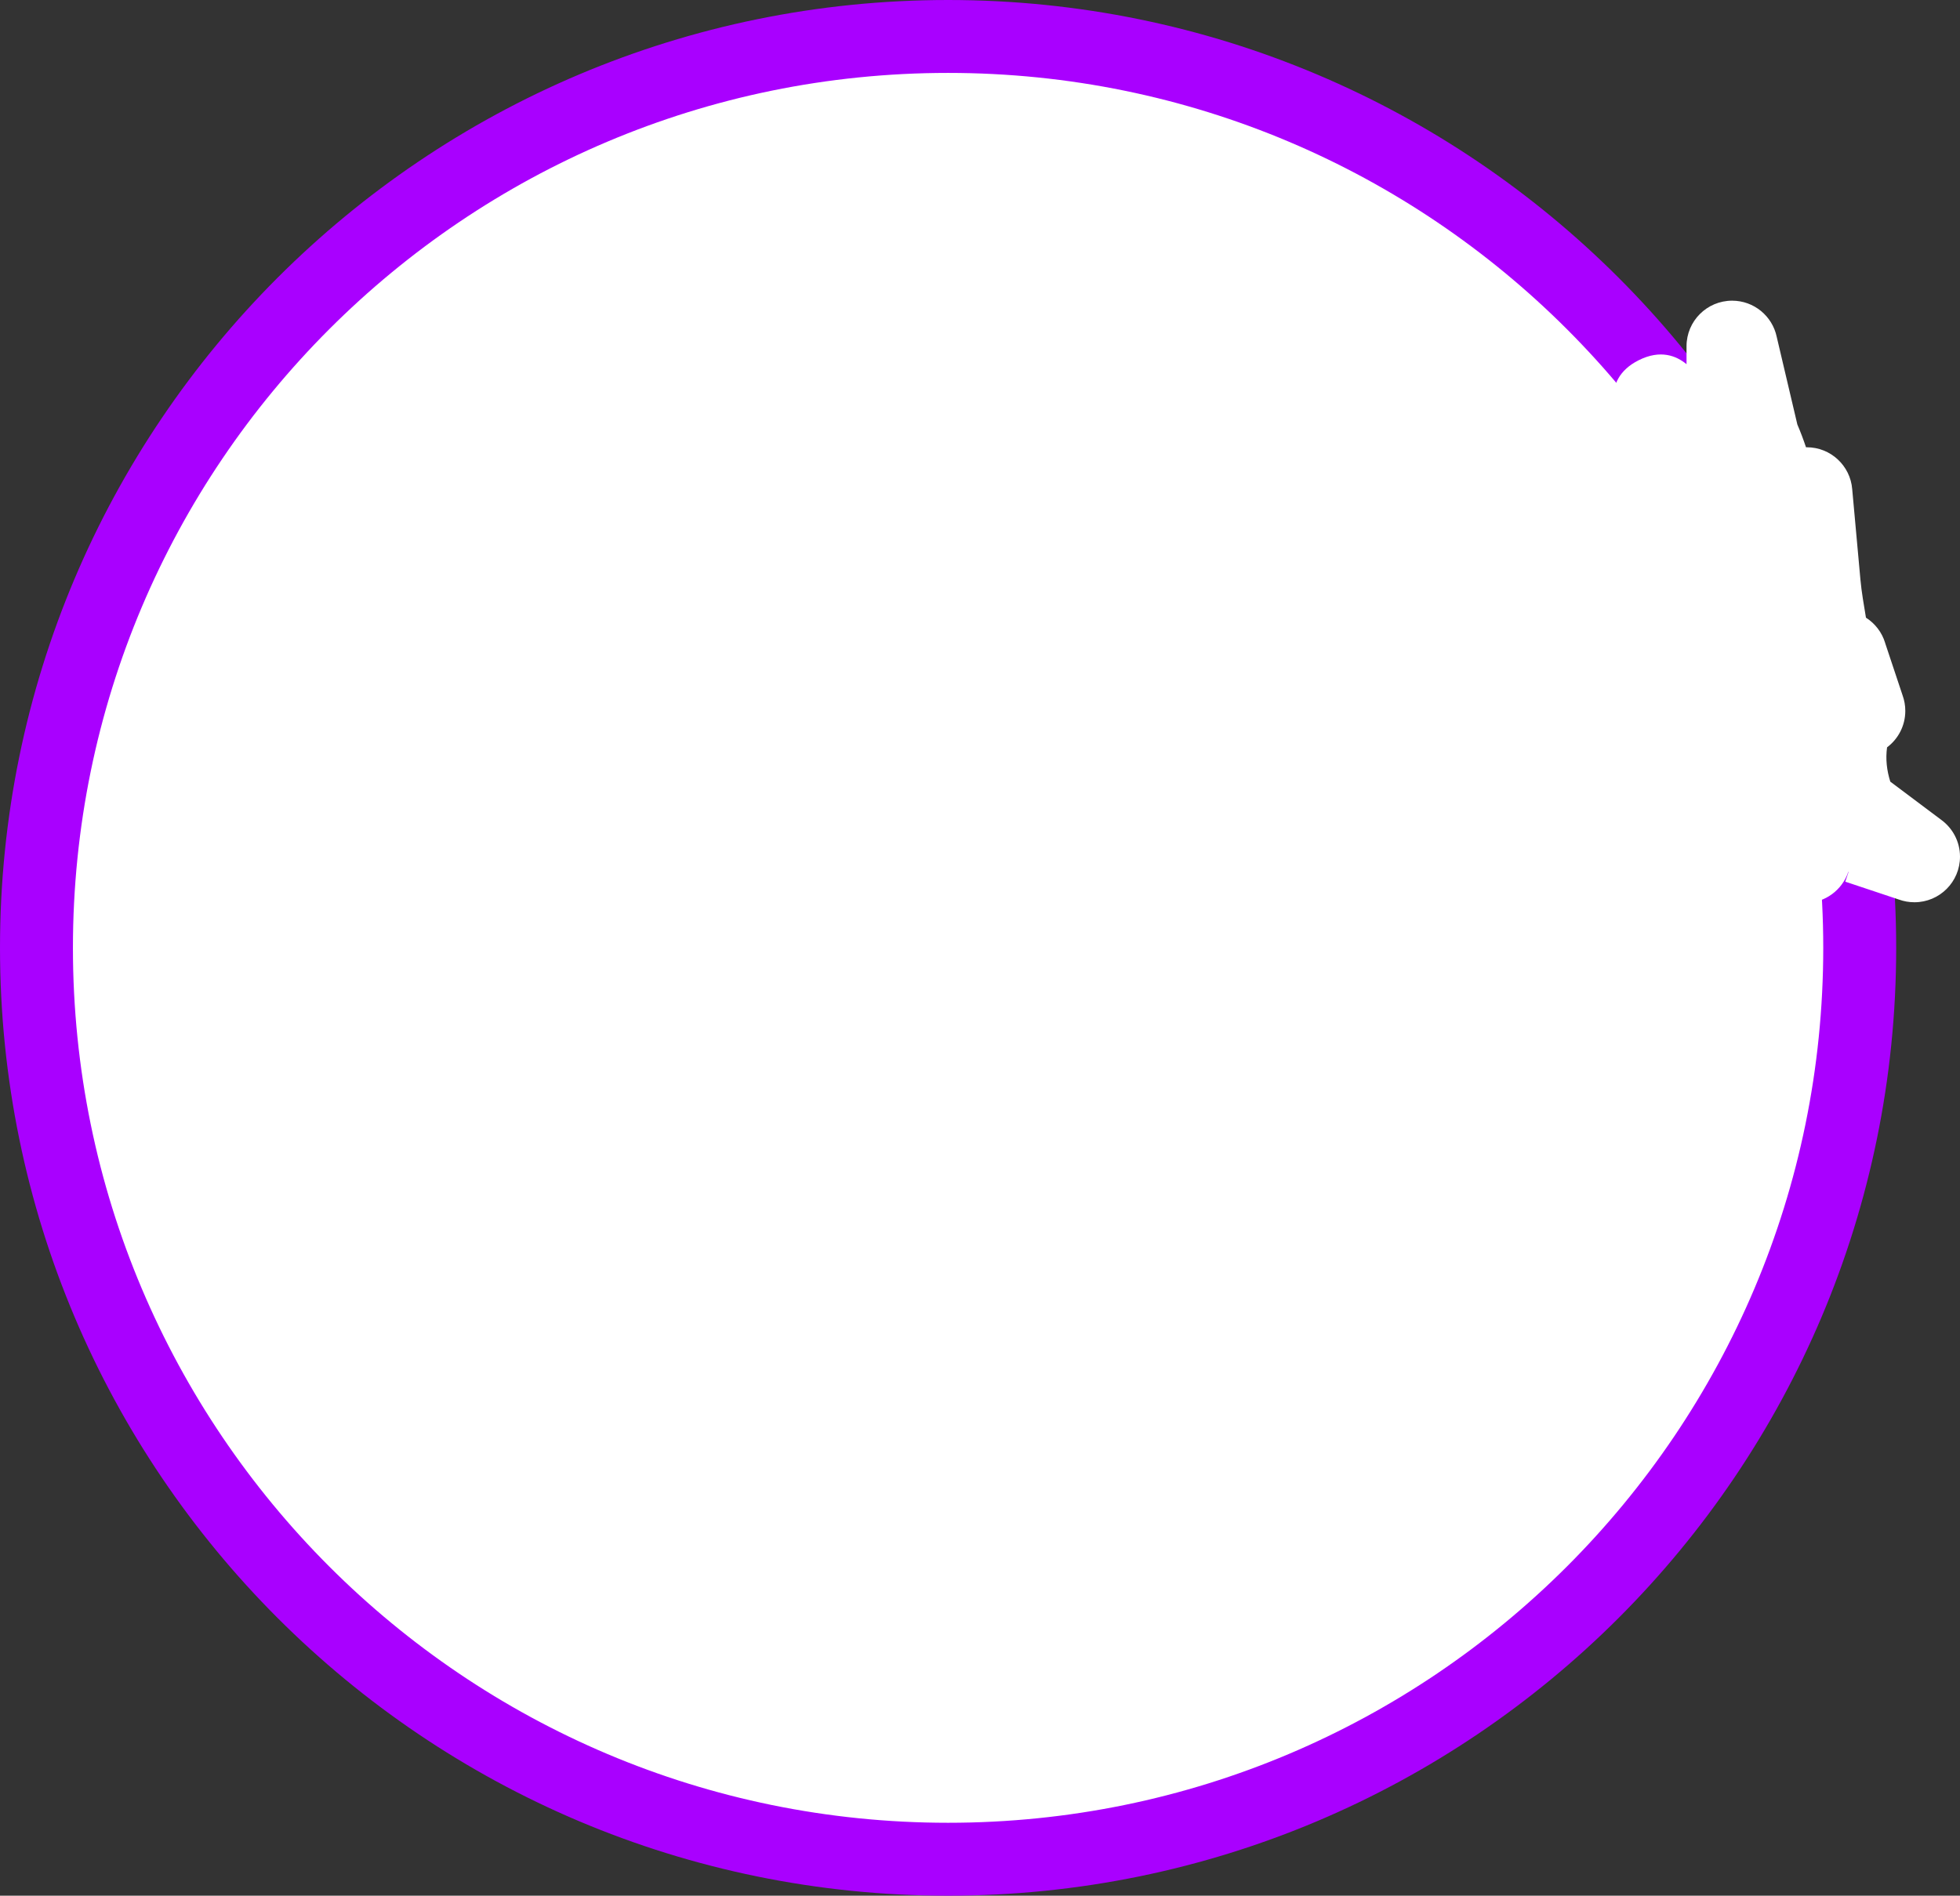 <svg version="1.1" xmlns="http://www.w3.org/2000/svg" xmlns:xlink="http://www.w3.org/1999/xlink" width="107.5" height="104" viewBox="0,0,107.5,104"><rect x="0" y="0" width="107.5" height="104" fill="#333333" stroke="none"/><g transform="translate(-488,-908)"><g data-paper-data="{&quot;isPaintingLayer&quot;:true}" fill="#ffffff" fill-rule="nonzero" stroke-linecap="butt" stroke-linejoin="miter" stroke-miterlimit="10" stroke-dasharray="" stroke-dashoffset="0" style="mix-blend-mode: normal"><path d="M490,960c0,-27.614 22.386,-50 50,-50c27.614,0 50,22.386 50,50c0,27.614 -22.386,50 -50,50c-27.614,0 -50,-22.386 -50,-50z" stroke="#a900ff" stroke-width="4"/><path d="M591.39,943.264l0.963,2.89c0.095,0.264 0.147,0.549 0.147,0.846c0,0.818 -0.393,1.544 -1,2c-0.09,0.645 -0.014,1.272 0.177,1.882l2.8,2.1c0.62,0.455 1.023,1.189 1.023,2.017c0,1.381 -1.119,2.5 -2.5,2.5c-0.297,0 -0.582,-0.052 -0.846,-0.147l-2.945,-0.982l0.18,-0.539l-0.015,-0.001c-0.331,0.993 -1.268,1.708 -2.372,1.708c-0.836,0 -1.576,-0.41 -2.03,-1.041c-1.08,-0.012 -1.996,-0.709 -2.333,-1.677l-0.238,-0.635l-1.734,1.675c0,0 -1.864,1.666 -3.53,-0.197c-1.666,-1.864 0.197,-3.53 0.197,-3.53l1.755,-1.367c0.059,-0.564 0.107,-1.141 0.147,-1.727c-1.003,-0.325 -1.728,-1.267 -1.728,-2.379c0,-0.02 0,-0.04 0.001,-0.061l0.104,-4.99l0.026,0.001l-0.023,-0.078c0.009,-0.025 0.018,-0.051 0.027,-0.076l-0.022,-0.002l0.413,-4.959c0.011,-0.145 0.033,-0.287 0.068,-0.424l-0.426,-1.157c-0.112,-0.284 -0.174,-0.594 -0.174,-0.918c0,-0.355 0.074,-0.693 0.207,-0.999l-0.943,-1.882c0,0 -1.12,-2.235 1.115,-3.355c1.189,-0.596 2.063,-0.242 2.62,0.22c0,-0.544 0,-0.985 0,-0.985c0,-1.381 1.119,-2.5 2.5,-2.5c1.201,0 2.205,0.847 2.445,1.977l1.134,4.818c0.176,0.41 0.333,0.826 0.474,1.247c0.014,-0 0.028,-0 0.042,-0c1.313,0 2.39,1.012 2.492,2.299l0.45,4.954c0.063,0.698 0.191,1.397 0.304,2.095c0.496,0.316 0.873,0.801 1.049,1.374z" stroke="none" stroke-width="0.5"/></g></g></svg>